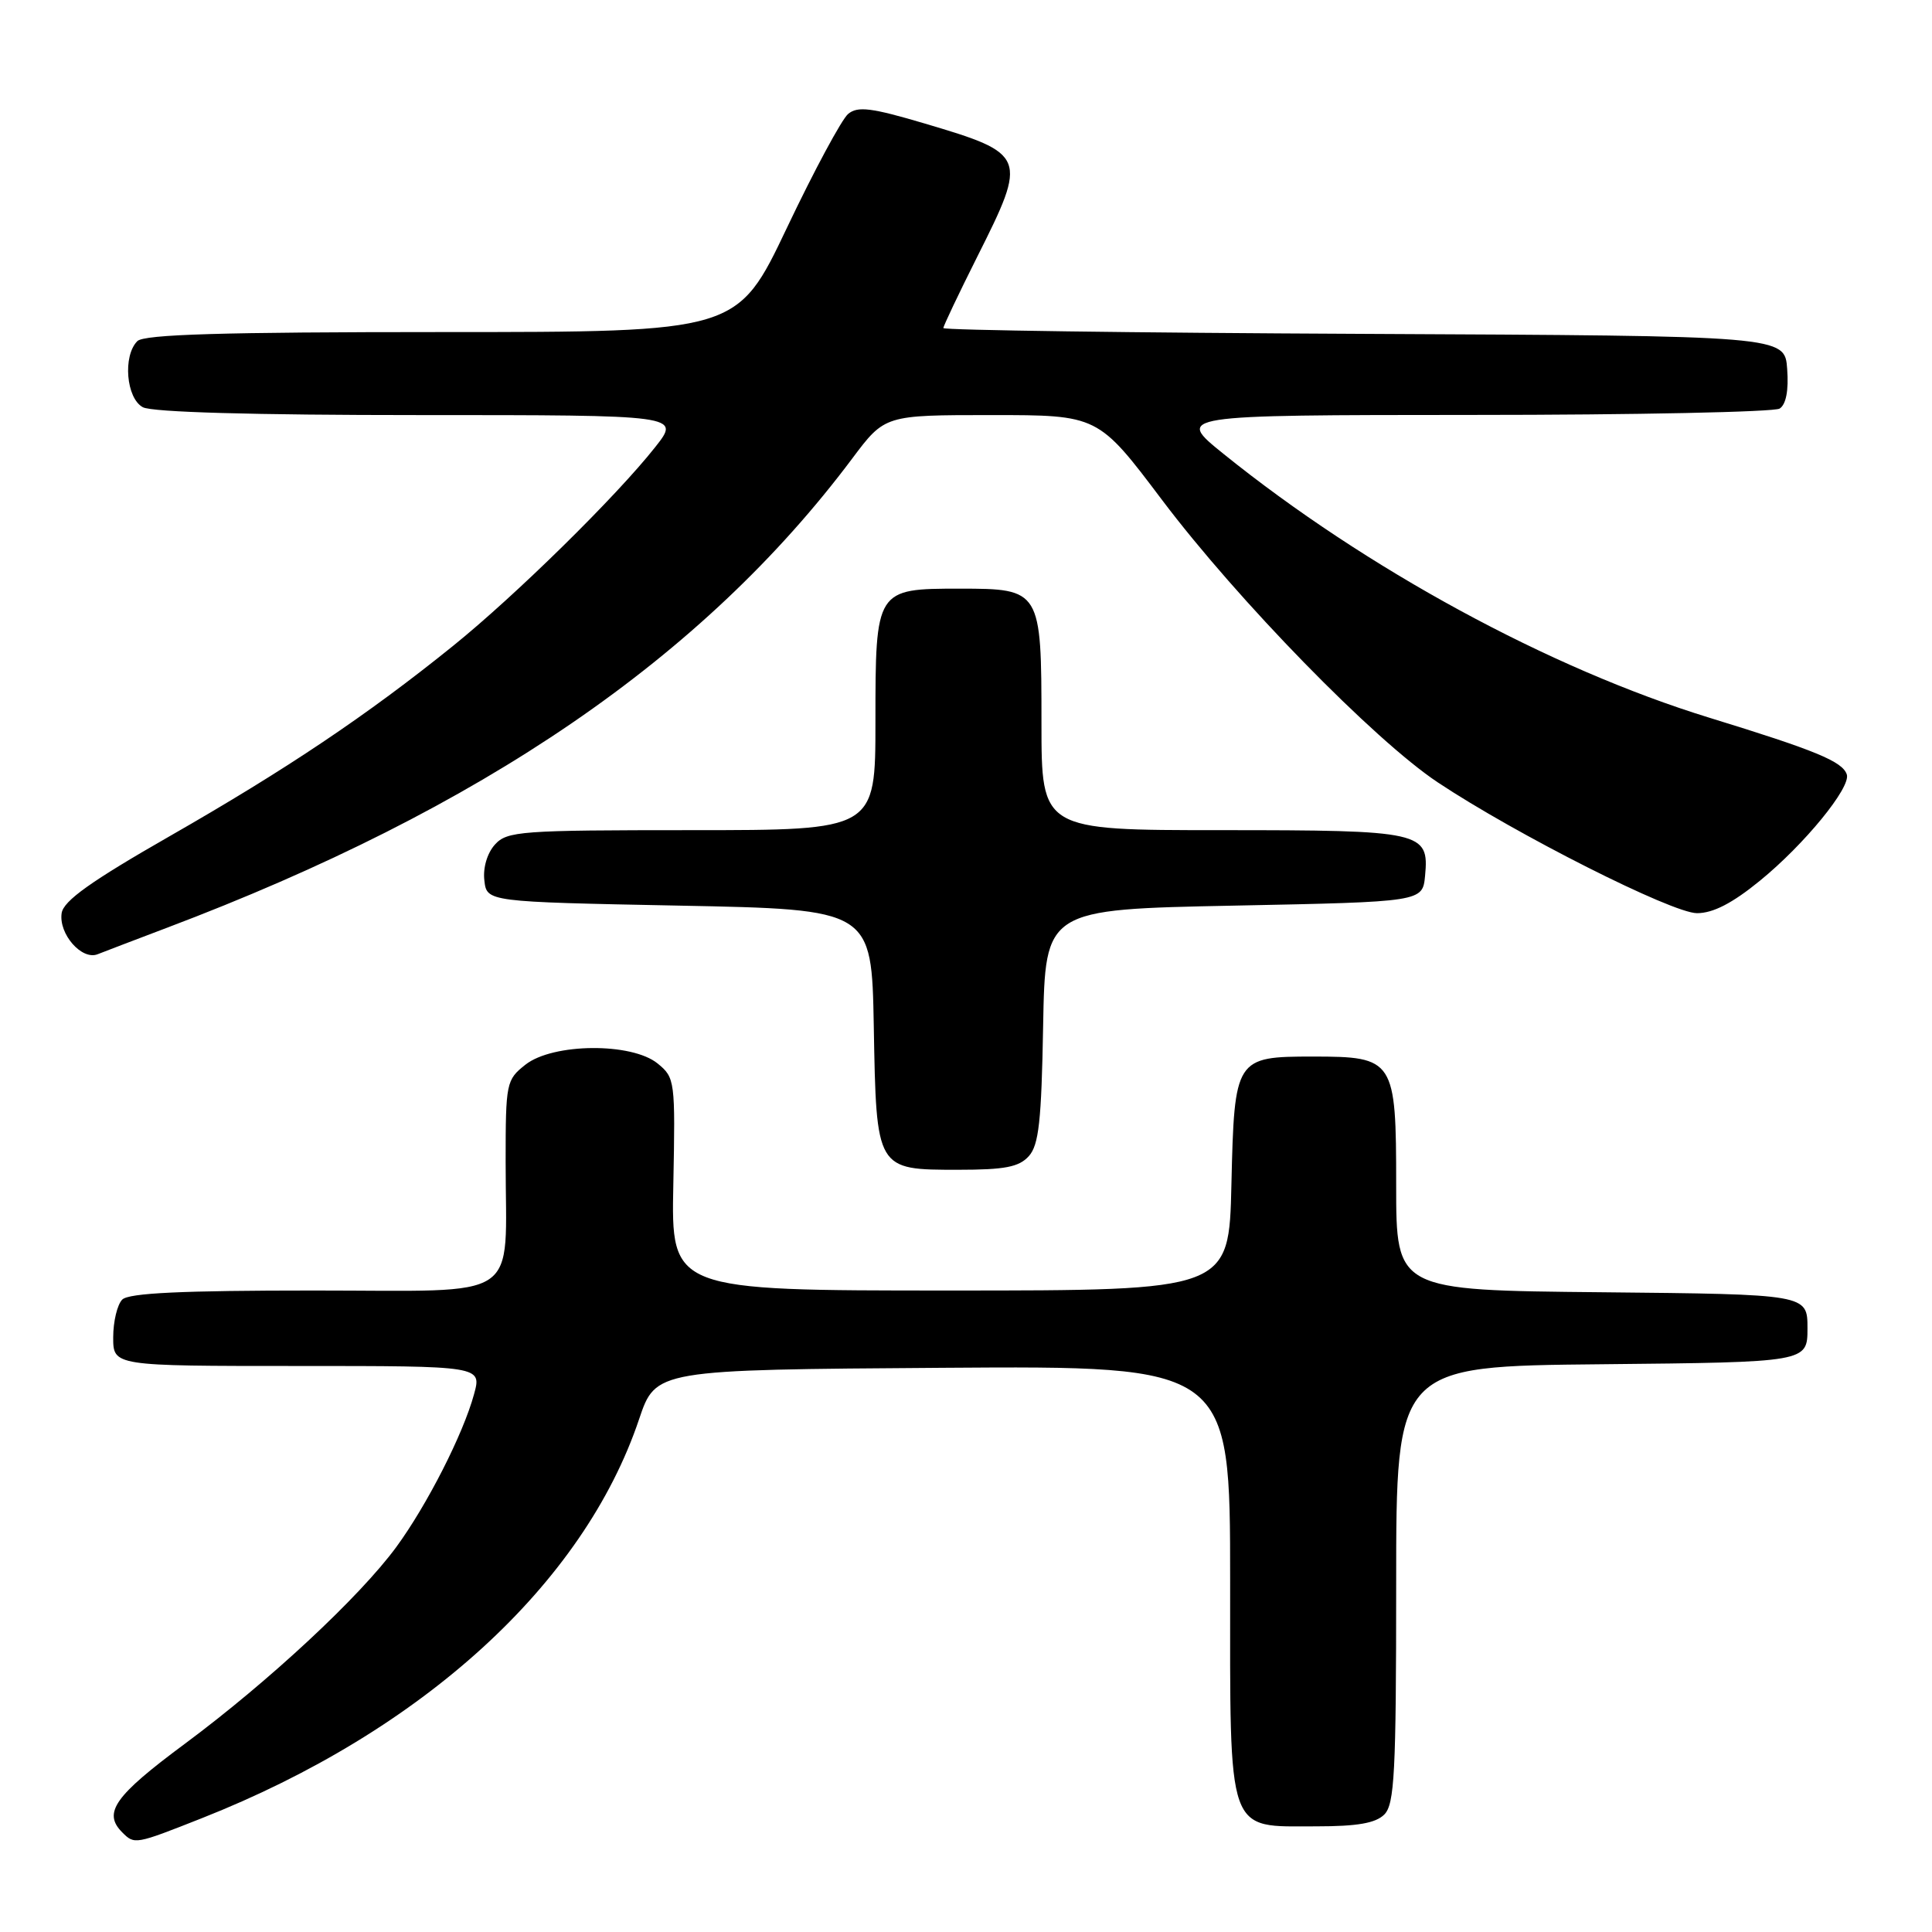 <?xml version="1.0" encoding="UTF-8" standalone="no"?>
<!DOCTYPE svg PUBLIC "-//W3C//DTD SVG 1.1//EN" "http://www.w3.org/Graphics/SVG/1.1/DTD/svg11.dtd" >
<svg xmlns="http://www.w3.org/2000/svg" xmlns:xlink="http://www.w3.org/1999/xlink" version="1.1" viewBox="0 0 256 256">
 <g >
 <path fill="currentColor"
d=" M 26.72 240.93 C 55.98 229.38 77.33 209.90 84.68 188.06 C 86.89 181.50 86.89 181.50 124.95 181.24 C 163.00 180.98 163.00 180.98 163.00 209.49 C 163.00 243.58 162.44 242.00 174.43 242.00 C 179.85 242.00 182.28 241.58 183.43 240.43 C 184.78 239.07 185.00 234.90 185.00 209.94 C 185.00 181.03 185.00 181.03 212.25 180.77 C 239.50 180.50 239.50 180.50 239.50 176.00 C 239.50 171.50 239.50 171.50 212.25 171.23 C 185.00 170.97 185.00 170.97 185.00 157.04 C 185.00 140.38 184.76 140.00 173.97 140.00 C 163.68 140.00 163.56 140.19 163.17 156.92 C 162.85 171.00 162.85 171.00 125.89 171.00 C 88.93 171.00 88.93 171.00 89.22 156.92 C 89.49 143.18 89.44 142.80 87.14 140.92 C 83.70 138.12 73.27 138.21 69.63 141.07 C 67.08 143.08 67.00 143.47 67.00 153.95 C 67.00 172.73 69.58 171.00 41.58 171.00 C 24.11 171.00 17.07 171.33 16.20 172.20 C 15.54 172.86 15.00 175.11 15.00 177.20 C 15.00 181.00 15.00 181.00 39.42 181.00 C 63.84 181.00 63.84 181.00 62.81 184.75 C 61.37 190.04 56.57 199.45 52.51 204.99 C 47.65 211.61 35.61 222.81 24.48 231.07 C 15.16 237.98 13.60 240.20 16.20 242.80 C 17.83 244.43 17.89 244.42 26.72 240.93 Z  M 136.32 153.20 C 137.65 151.73 138.00 148.55 138.22 135.95 C 138.50 120.50 138.50 120.50 163.50 120.00 C 188.50 119.50 188.50 119.50 188.83 116.04 C 189.38 110.20 188.49 110.00 161.81 110.00 C 138.00 110.00 138.00 110.00 138.00 95.83 C 138.00 78.14 137.92 78.00 127.17 78.00 C 116.04 78.00 116.00 78.06 116.00 95.65 C 116.00 110.00 116.00 110.00 91.65 110.00 C 68.96 110.00 67.19 110.13 65.58 111.91 C 64.56 113.04 63.98 114.98 64.18 116.66 C 64.50 119.50 64.50 119.50 90.00 120.00 C 115.50 120.50 115.50 120.50 115.78 135.95 C 116.12 155.09 116.07 155.00 127.00 155.00 C 133.13 155.00 135.02 154.64 136.32 153.20 Z  M 22.00 122.98 C 63.91 107.15 93.18 87.12 112.93 60.75 C 117.24 55.00 117.24 55.00 131.37 55.00 C 145.50 55.00 145.50 55.00 153.98 66.25 C 164.02 79.56 182.07 98.05 190.50 103.66 C 200.82 110.53 221.56 121.00 224.86 121.00 C 226.99 121.00 229.54 119.69 233.20 116.70 C 239.09 111.90 245.28 104.33 244.71 102.62 C 244.14 100.90 240.61 99.44 226.46 95.09 C 205.34 88.59 181.01 75.37 162.12 60.14 C 155.75 55.00 155.75 55.00 195.12 54.98 C 216.78 54.98 235.09 54.59 235.81 54.14 C 236.66 53.60 237.02 51.74 236.81 48.90 C 236.50 44.50 236.50 44.50 180.75 44.24 C 150.09 44.10 125.00 43.75 125.00 43.47 C 125.00 43.19 127.03 38.93 129.50 34.00 C 136.18 20.71 136.05 20.38 122.58 16.38 C 115.45 14.27 113.65 14.04 112.38 15.10 C 111.54 15.80 107.88 22.59 104.27 30.19 C 97.70 44.00 97.70 44.00 58.55 44.00 C 29.43 44.00 19.09 44.31 18.20 45.20 C 16.25 47.15 16.72 52.78 18.93 53.96 C 20.16 54.62 33.55 55.00 55.52 55.00 C 90.17 55.00 90.17 55.00 86.83 59.23 C 81.70 65.74 68.32 78.90 60.00 85.61 C 48.66 94.76 37.96 101.94 22.50 110.79 C 12.05 116.77 8.42 119.36 8.17 120.99 C 7.75 123.75 10.84 127.28 12.94 126.44 C 13.80 126.10 17.88 124.54 22.00 122.98 Z "/>
</g>
</svg>